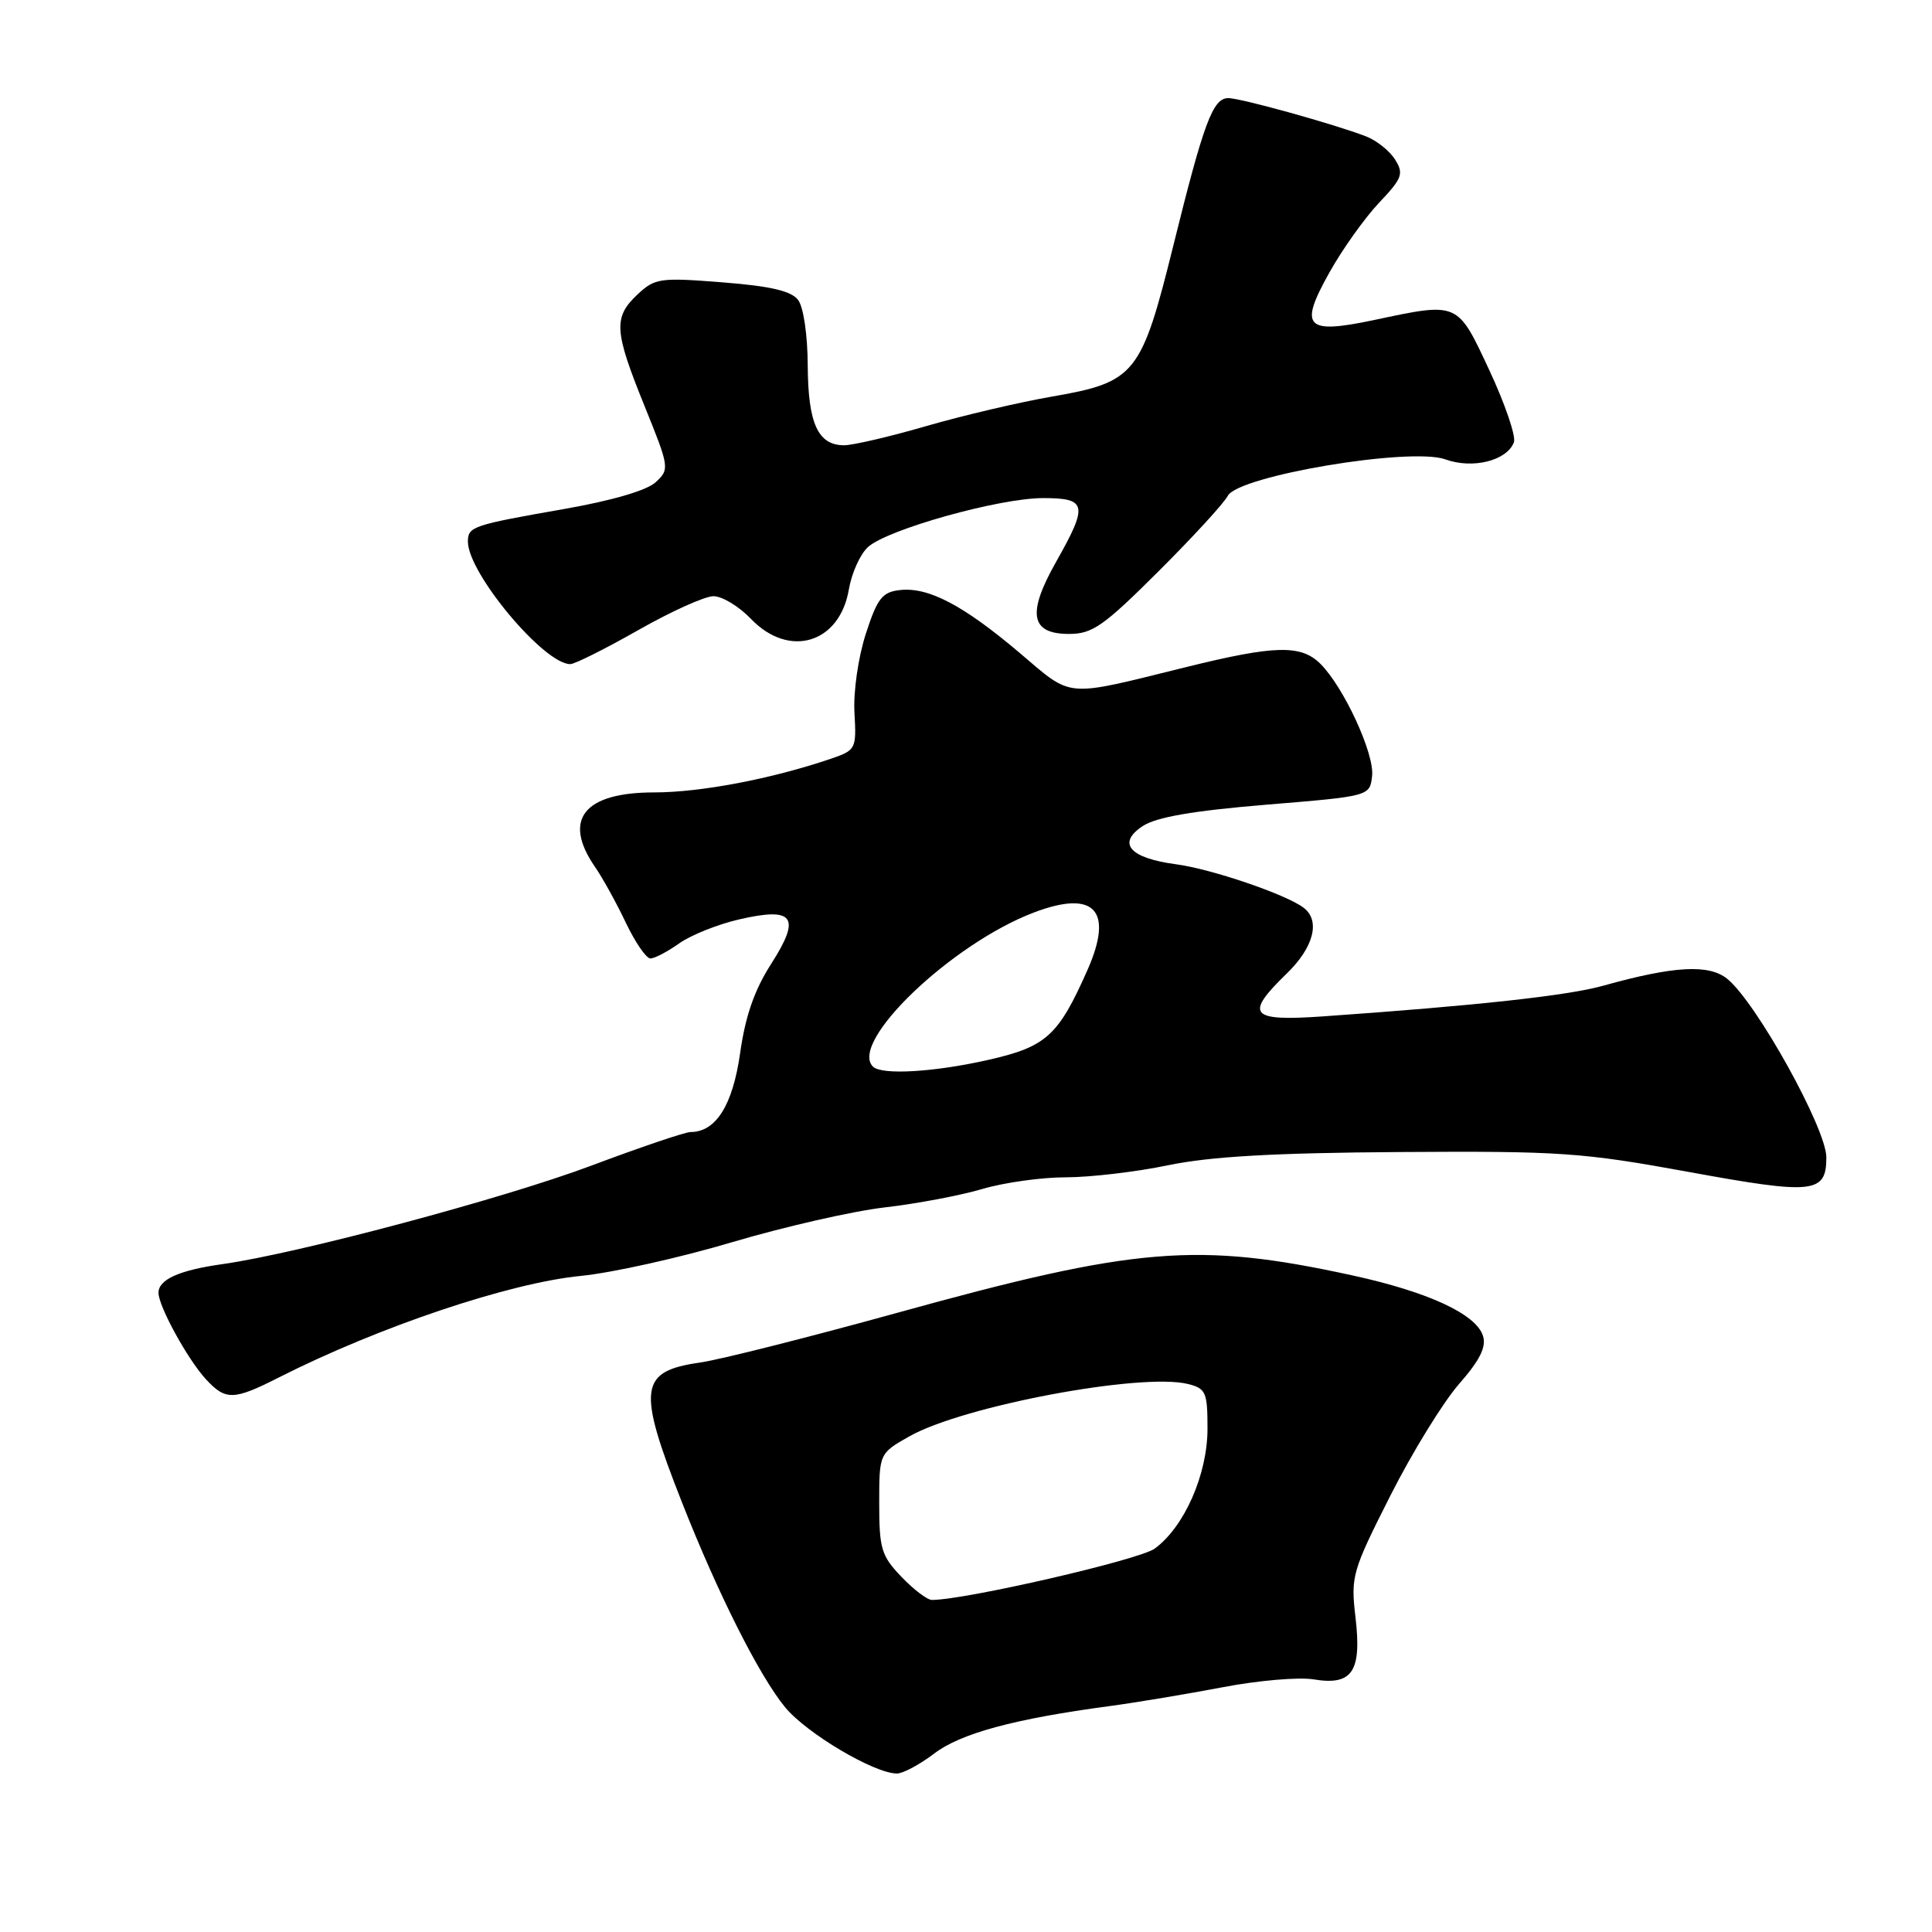 <?xml version="1.0" encoding="UTF-8" standalone="no"?>
<!DOCTYPE svg PUBLIC "-//W3C//DTD SVG 1.1//EN" "http://www.w3.org/Graphics/SVG/1.1/DTD/svg11.dtd" >
<svg xmlns="http://www.w3.org/2000/svg" xmlns:xlink="http://www.w3.org/1999/xlink" version="1.1" viewBox="0 0 256 256">
 <g >
 <path fill="currentColor"
d=" M 123.78 232.36 C 127.28 229.68 134.43 227.75 147.00 226.07 C 150.57 225.59 157.32 224.46 162.00 223.57 C 166.68 222.67 172.11 222.20 174.08 222.53 C 179.19 223.37 180.45 221.50 179.61 214.30 C 178.97 208.88 179.16 208.21 184.22 198.20 C 187.12 192.46 191.22 185.80 193.32 183.40 C 196.11 180.21 196.97 178.48 196.50 177.00 C 195.58 174.12 189.23 171.18 179.17 168.99 C 158.69 164.53 150.50 165.20 118.87 173.96 C 107.11 177.21 95.38 180.17 92.78 180.54 C 84.69 181.70 84.40 183.91 90.34 199.01 C 95.12 211.16 100.61 222.07 104.04 226.23 C 106.89 229.69 115.86 235.00 118.85 235.00 C 119.65 235.00 121.87 233.81 123.78 232.36 Z  M 36.97 182.51 C 50.27 175.78 67.52 169.98 77.00 169.06 C 81.12 168.65 90.12 166.65 97.00 164.60 C 103.88 162.56 112.98 160.48 117.22 159.99 C 121.47 159.50 127.29 158.40 130.15 157.55 C 133.02 156.70 138.00 156.00 141.22 156.00 C 144.45 156.00 150.55 155.28 154.79 154.40 C 160.39 153.24 168.81 152.76 185.50 152.65 C 206.76 152.51 209.66 152.71 223.83 155.30 C 240.34 158.32 242.00 158.14 242.00 153.35 C 242.00 149.55 232.72 132.83 228.88 129.71 C 226.45 127.73 221.82 127.99 212.44 130.61 C 207.76 131.93 195.55 133.26 175.25 134.68 C 165.61 135.35 164.87 134.46 170.50 129.00 C 174.07 125.54 174.99 122.00 172.75 120.29 C 170.46 118.53 160.56 115.15 155.83 114.52 C 149.67 113.70 147.96 111.73 151.43 109.45 C 153.24 108.27 158.09 107.43 167.75 106.63 C 181.50 105.50 181.50 105.50 181.81 102.83 C 182.15 99.91 178.08 91.08 174.97 87.97 C 172.40 85.40 168.96 85.48 157.18 88.39 C 140.80 92.43 142.25 92.56 135.06 86.47 C 127.61 80.17 122.99 77.75 119.22 78.19 C 116.89 78.45 116.24 79.30 114.72 84.00 C 113.72 87.10 113.06 91.66 113.22 94.44 C 113.49 99.28 113.43 99.40 110.00 100.57 C 102.18 103.22 92.81 105.00 86.66 105.00 C 77.37 105.00 74.51 108.59 78.83 114.85 C 79.84 116.31 81.68 119.64 82.92 122.25 C 84.16 124.86 85.63 127.00 86.18 127.00 C 86.74 127.00 88.45 126.10 89.99 125.01 C 91.53 123.91 95.10 122.48 97.92 121.83 C 105.23 120.14 106.18 121.48 102.17 127.74 C 99.97 131.17 98.76 134.64 98.07 139.55 C 97.09 146.45 94.86 150.00 91.50 150.00 C 90.80 150.00 84.88 152.00 78.36 154.45 C 66.76 158.81 39.44 166.10 29.50 167.50 C 23.76 168.30 21.00 169.54 21.00 171.30 C 21.00 173.08 24.86 180.12 27.28 182.75 C 29.90 185.59 30.94 185.57 36.97 182.51 Z  M 84.56 83.50 C 88.90 81.03 93.39 79.00 94.54 79.00 C 95.69 79.00 97.92 80.35 99.50 82.00 C 104.56 87.28 111.27 85.26 112.48 78.09 C 112.85 75.94 113.98 73.42 115.01 72.49 C 117.60 70.14 132.41 66.00 138.20 66.00 C 144.04 66.00 144.22 66.88 139.92 74.48 C 136.06 81.32 136.55 84.00 141.66 84.00 C 144.74 84.00 146.23 82.96 153.46 75.75 C 158.02 71.21 162.17 66.69 162.69 65.70 C 164.09 63.04 186.93 59.21 191.52 60.87 C 195.14 62.18 199.66 61.05 200.60 58.61 C 200.90 57.83 199.44 53.55 197.36 49.09 C 193.08 39.92 193.31 40.02 182.00 42.42 C 172.97 44.32 172.09 43.37 176.14 36.13 C 177.87 33.03 180.84 28.87 182.73 26.87 C 185.81 23.62 186.03 23.02 184.86 21.15 C 184.14 20.00 182.42 18.62 181.03 18.08 C 176.85 16.46 164.39 13.00 162.76 13.00 C 160.71 13.00 159.52 16.19 155.48 32.51 C 151.23 49.66 150.46 50.63 139.39 52.55 C 135.05 53.30 127.56 55.06 122.73 56.46 C 117.91 57.86 113.01 59.00 111.85 59.00 C 108.38 59.00 107.07 56.11 107.03 48.44 C 107.01 44.39 106.47 40.68 105.75 39.74 C 104.84 38.55 102.09 37.91 95.71 37.41 C 87.42 36.76 86.79 36.85 84.46 39.03 C 81.25 42.05 81.37 43.85 85.41 53.81 C 88.70 61.94 88.74 62.17 86.89 63.89 C 85.72 64.98 81.11 66.33 74.78 67.44 C 62.58 69.58 62.00 69.77 62.00 71.77 C 62.00 75.94 72.08 88.00 75.56 88.00 C 76.16 88.00 80.21 85.97 84.56 83.50 Z  M 119.44 208.93 C 116.79 206.17 116.50 205.21 116.50 199.23 C 116.50 192.59 116.50 192.59 120.50 190.32 C 127.64 186.29 151.27 181.85 157.42 183.39 C 159.79 183.98 160.00 184.48 160.00 189.31 C 160.00 195.37 156.92 202.35 153.00 205.20 C 150.96 206.69 127.88 212.00 123.48 212.00 C 122.87 212.00 121.05 210.62 119.44 208.93 Z  M 115.67 141.33 C 112.44 138.11 126.07 125.06 137.00 120.91 C 145.03 117.86 147.60 120.60 144.10 128.52 C 140.24 137.24 138.64 138.69 131.04 140.42 C 123.82 142.07 116.81 142.48 115.67 141.33 Z "/>
</g>
</svg>